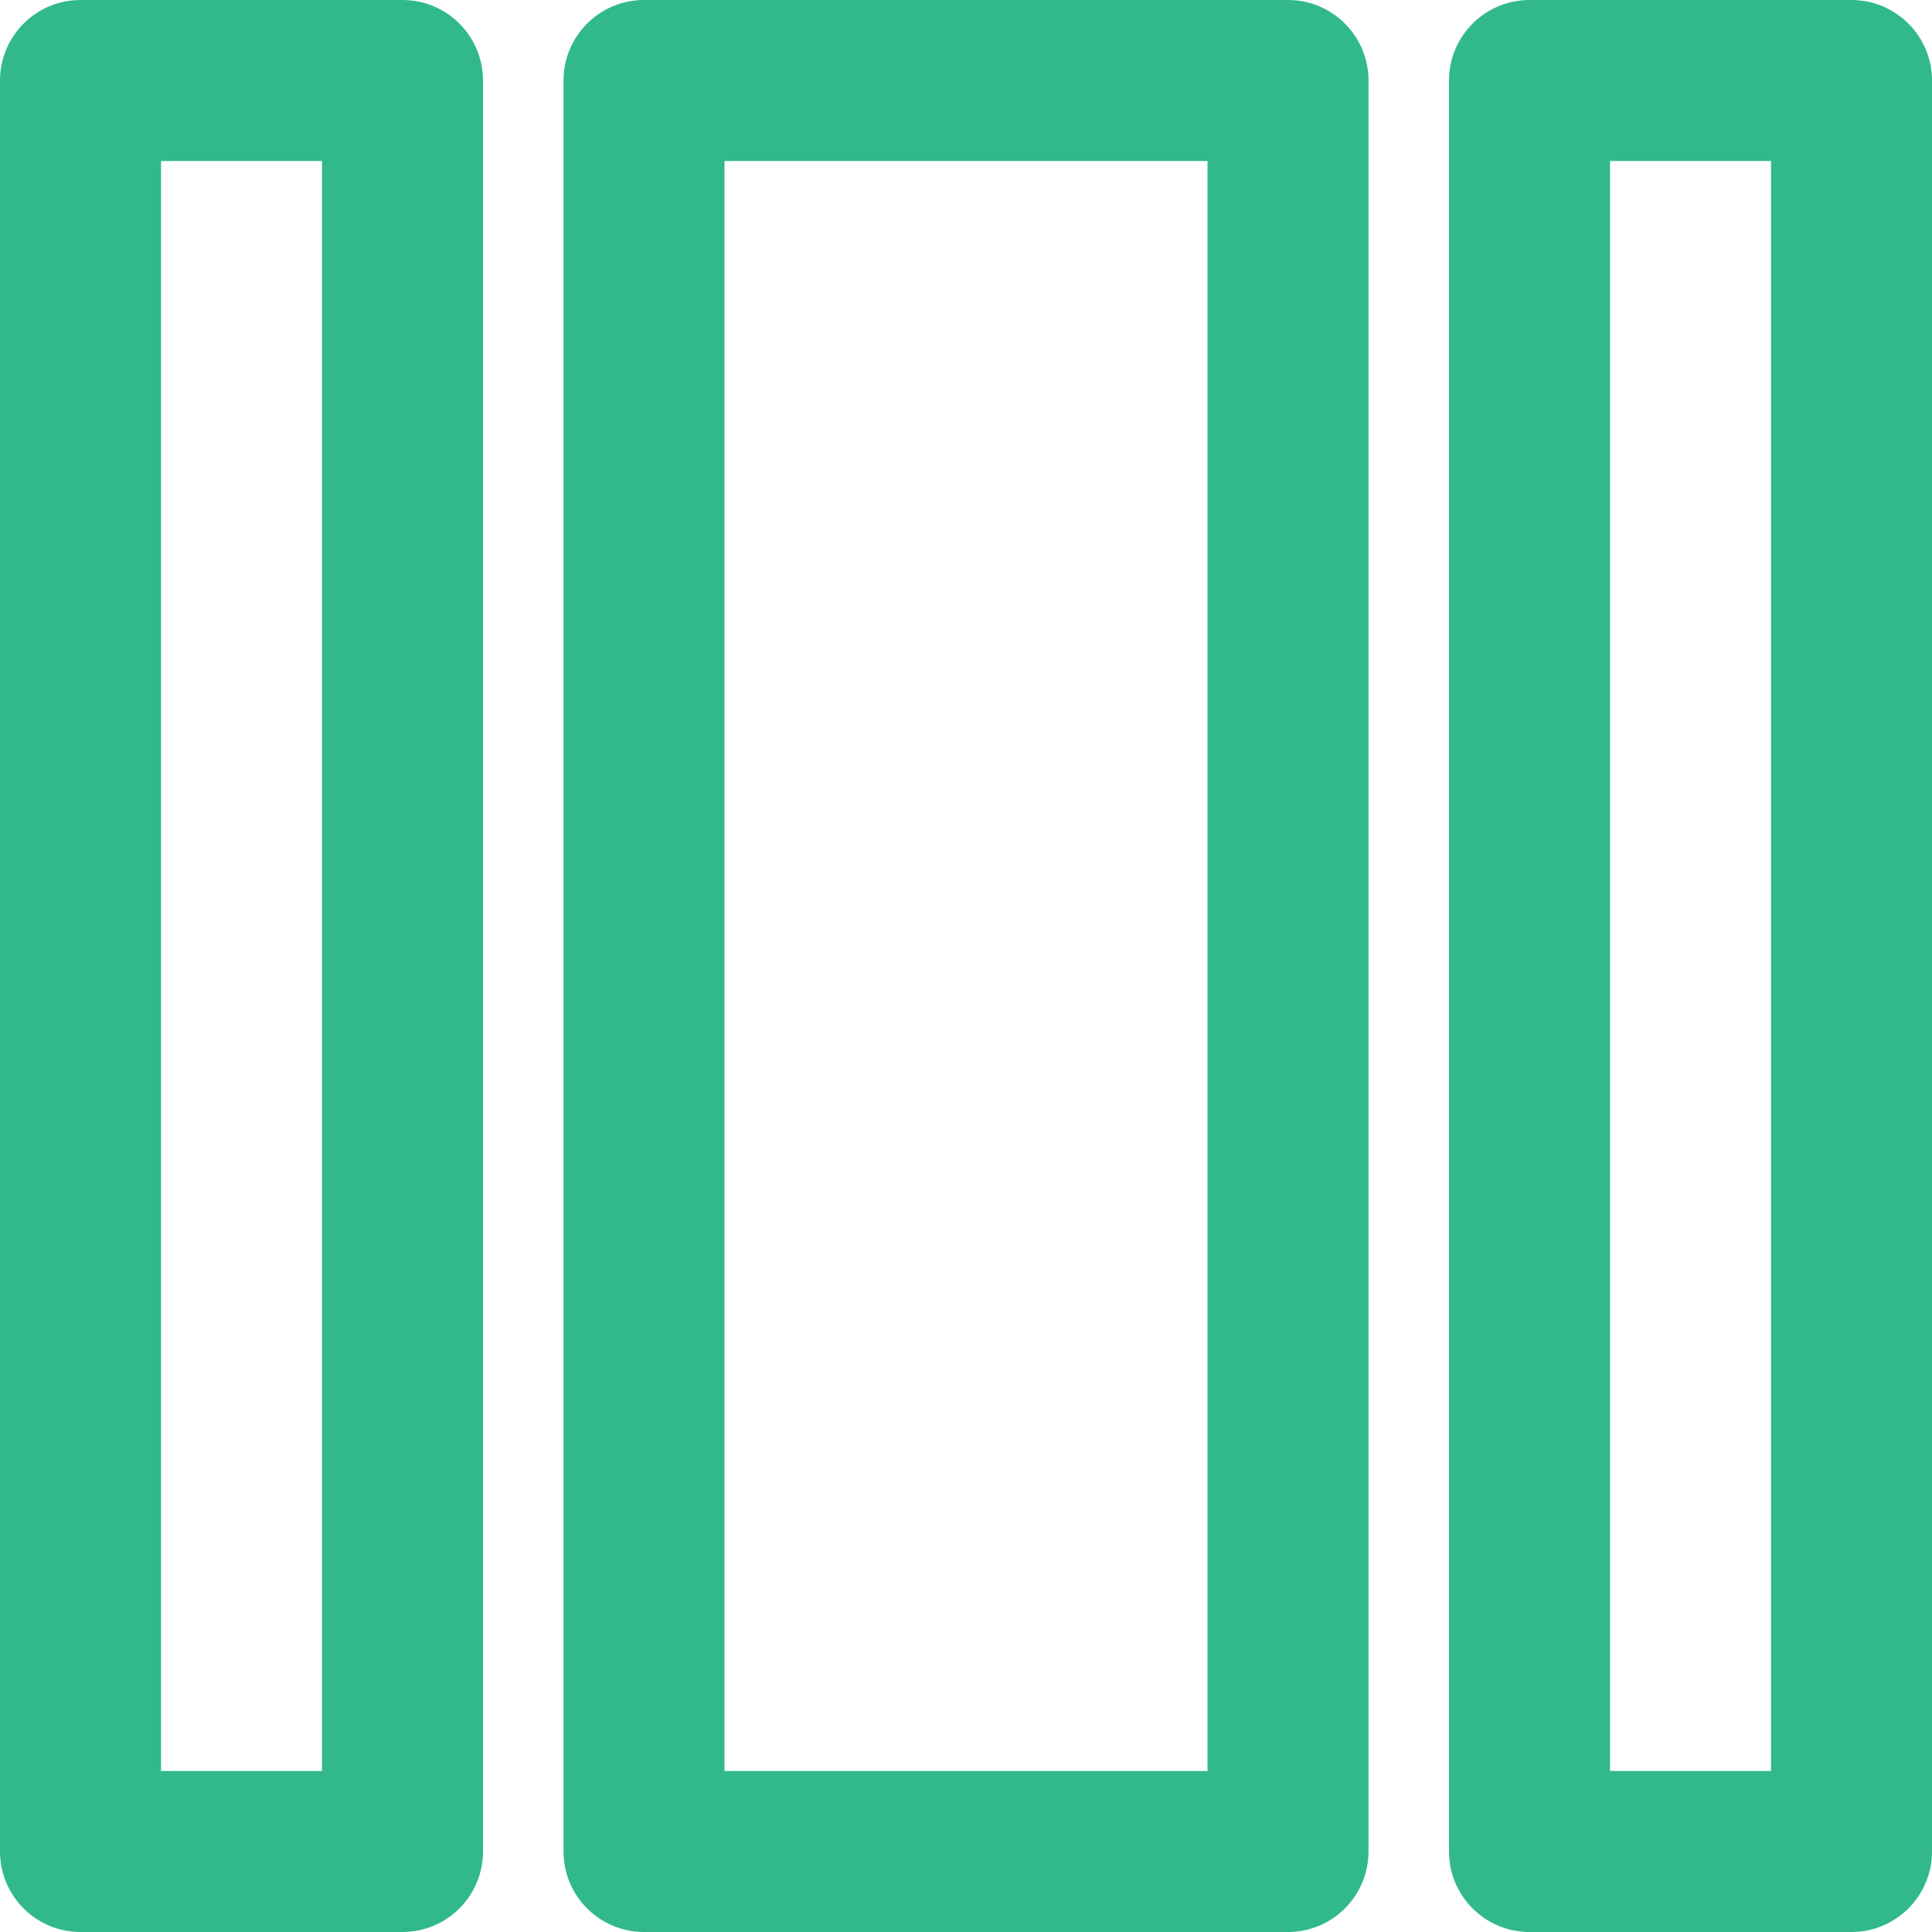 <svg fill="rgba(49, 185, 141, 1)" height="24" viewBox="0 0 24 24" width="24" xmlns="http://www.w3.org/2000/svg"><path d="m1 0h4c.552 0 1 .448 1 1v22c0 .552-.448 1-1 1h-4c-.552 0-1-.448-1-1v-22c0-.552.448-1 1-1zm7 0h8c.552 0 1 .448 1 1v22c0 .552-.448 1-1 1h-8c-.552 0-1-.448-1-1v-22c0-.552.448-1 1-1zm11 0h4c.552 0 1 .448 1 1v22c0 .552-.448 1-1 1h-4c-.552 0-1-.448-1-1v-22c0-.552.448-1 1-1zm-17 2v20h2v-20zm7 0v20h6v-20zm11 0v20h2v-20z"/></svg>
